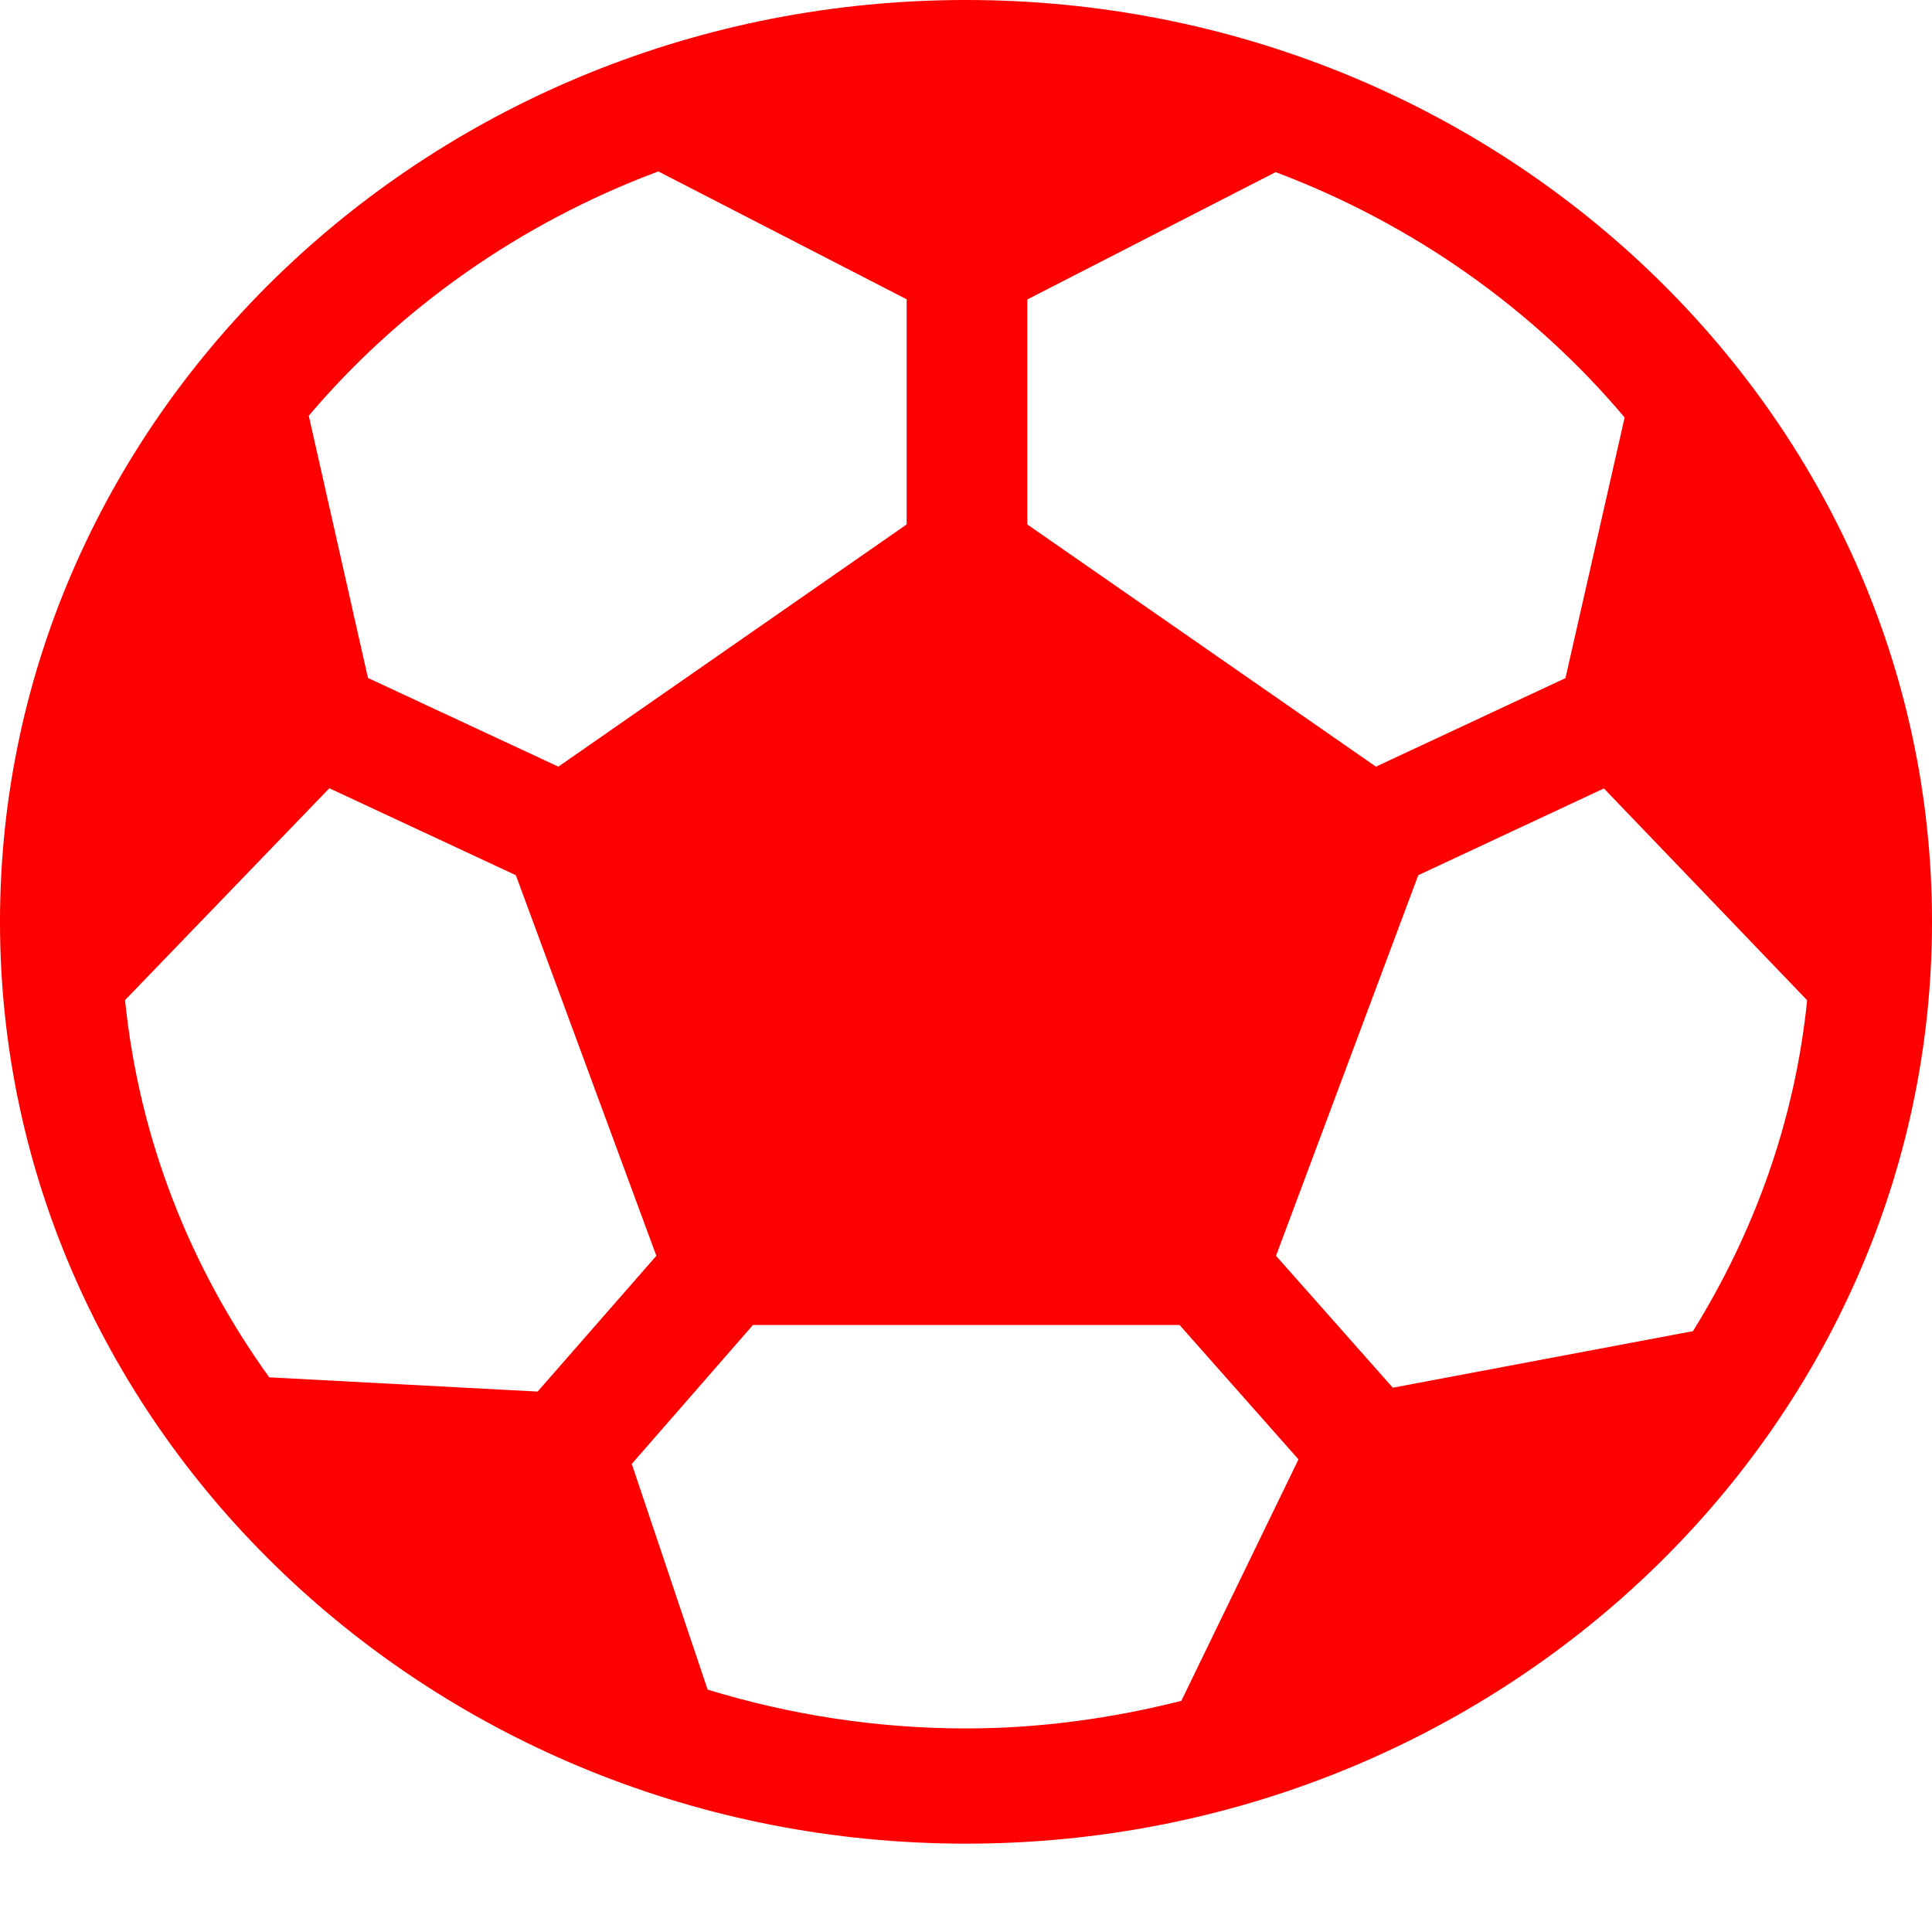 <svg width="11" height="11" viewBox="0 0 11 11" fill="none" xmlns="http://www.w3.org/2000/svg">
<path fill-rule="evenodd" clip-rule="evenodd" d="M5.5 0C2.467 0 0 2.355 0 5.248C0 8.142 2.467 10.497 5.5 10.497C8.533 10.497 11 8.142 11 5.248C11 2.355 8.533 0 5.5 0ZM5.849 1.705L7.263 0.98C8.046 1.275 8.73 1.76 9.25 2.377L8.913 3.861L7.834 4.365L5.849 2.986V1.705ZM3.748 0.976L5.162 1.704V2.986L3.179 4.365L2.095 3.86L1.758 2.367C2.279 1.752 2.964 1.269 3.748 0.976ZM1.533 7.842C1.084 7.219 0.792 6.486 0.712 5.694L1.875 4.488L2.937 4.983L3.737 7.15L3.061 7.923L1.533 7.842ZM6.726 9.684C6.333 9.783 5.924 9.841 5.5 9.841C4.987 9.841 4.493 9.762 4.029 9.62L3.597 8.335L4.287 7.544H6.716L7.393 8.309L6.726 9.684ZM7.93 7.901L7.265 7.15L8.075 4.983L9.132 4.489L10.289 5.695C10.22 6.378 9.989 7.015 9.639 7.579L7.93 7.901Z" fill="#FF0000"/>
</svg>
